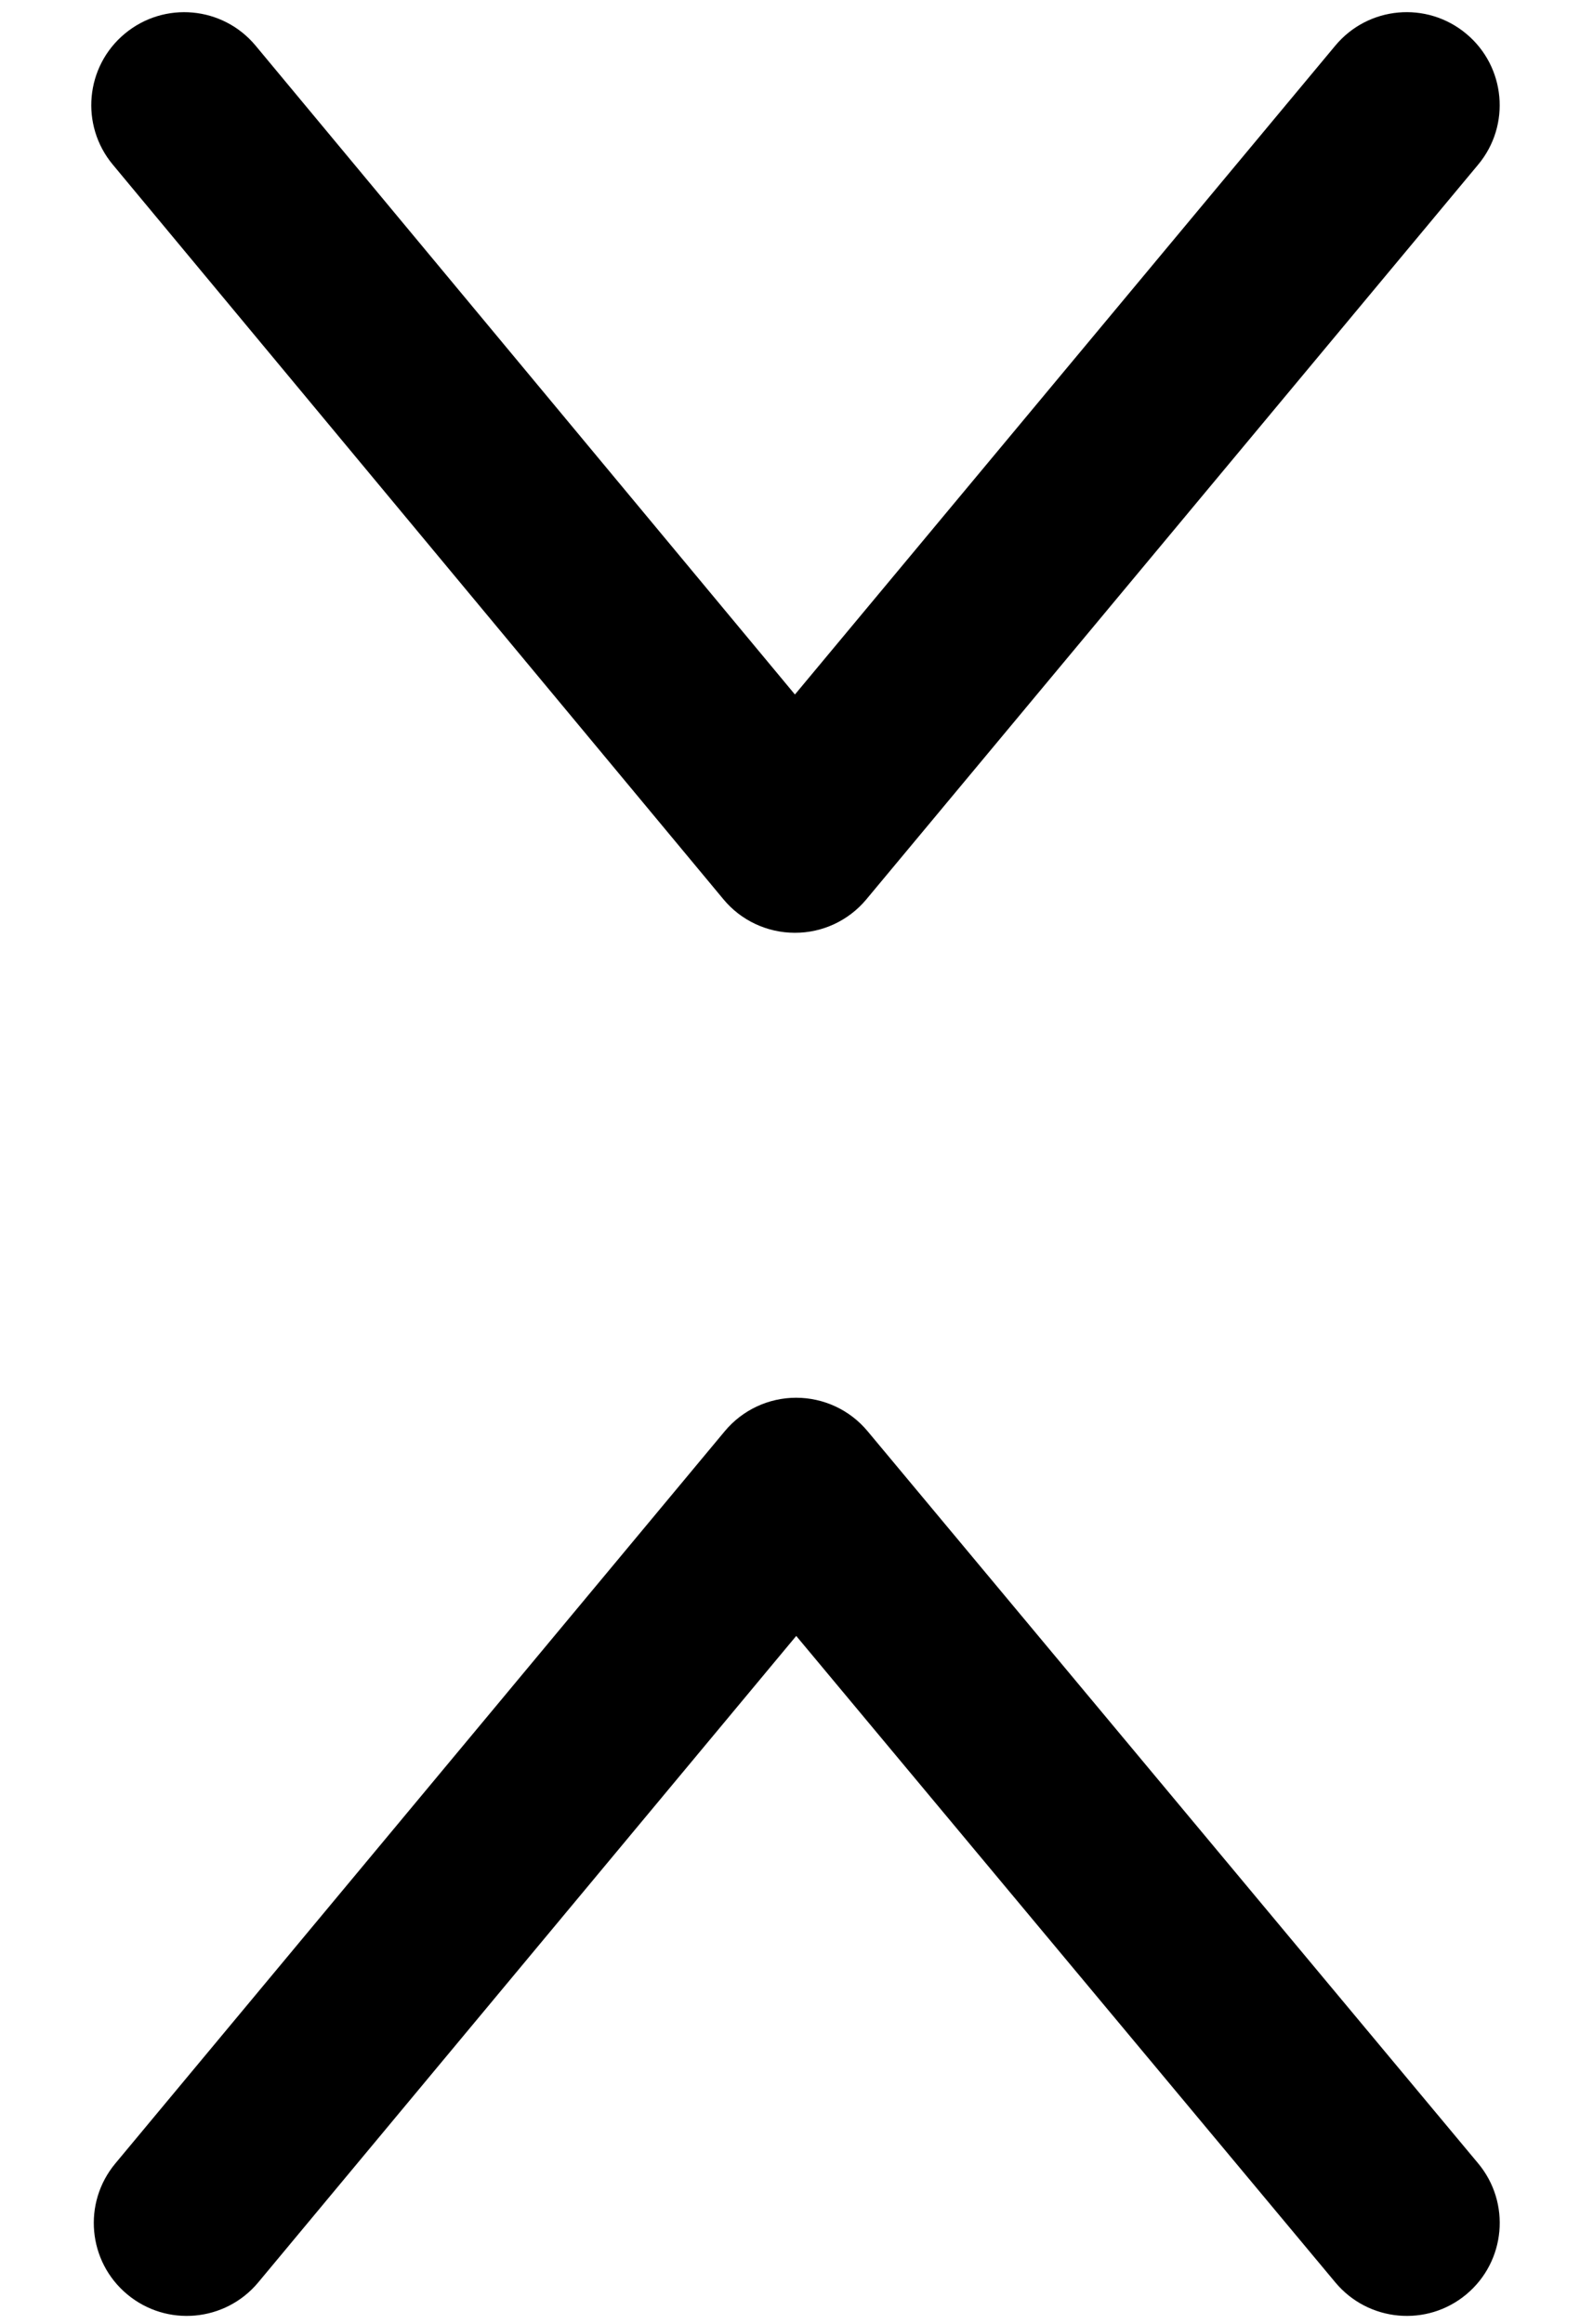 <svg width="17" height="25" viewBox="0 0 17 25" fill="none" xmlns="http://www.w3.org/2000/svg">
<path fill-rule="evenodd" clip-rule="evenodd" d="M15.904 1.771C16.258 1.347 16.2 0.716 15.776 0.363C15.351 0.009 14.721 0.066 14.367 0.491L8.553 7.47L2.751 0.492C2.398 0.067 1.768 0.009 1.343 0.362C0.918 0.715 0.86 1.345 1.213 1.77L7.784 9.673C7.973 9.901 8.255 10.033 8.552 10.033C8.849 10.034 9.131 9.902 9.321 9.674L15.904 1.771ZM14.368 24.55C14.722 24.974 15.353 25.032 15.777 24.678C16.201 24.324 16.258 23.693 15.904 23.269L9.334 15.393C9.144 15.165 8.862 15.034 8.566 15.034C8.269 15.034 7.988 15.166 7.798 15.394L1.241 23.27C0.887 23.695 0.945 24.325 1.369 24.678C1.794 25.032 2.424 24.974 2.778 24.55L8.567 17.596L14.368 24.55Z" fill="black"/>
</svg>
